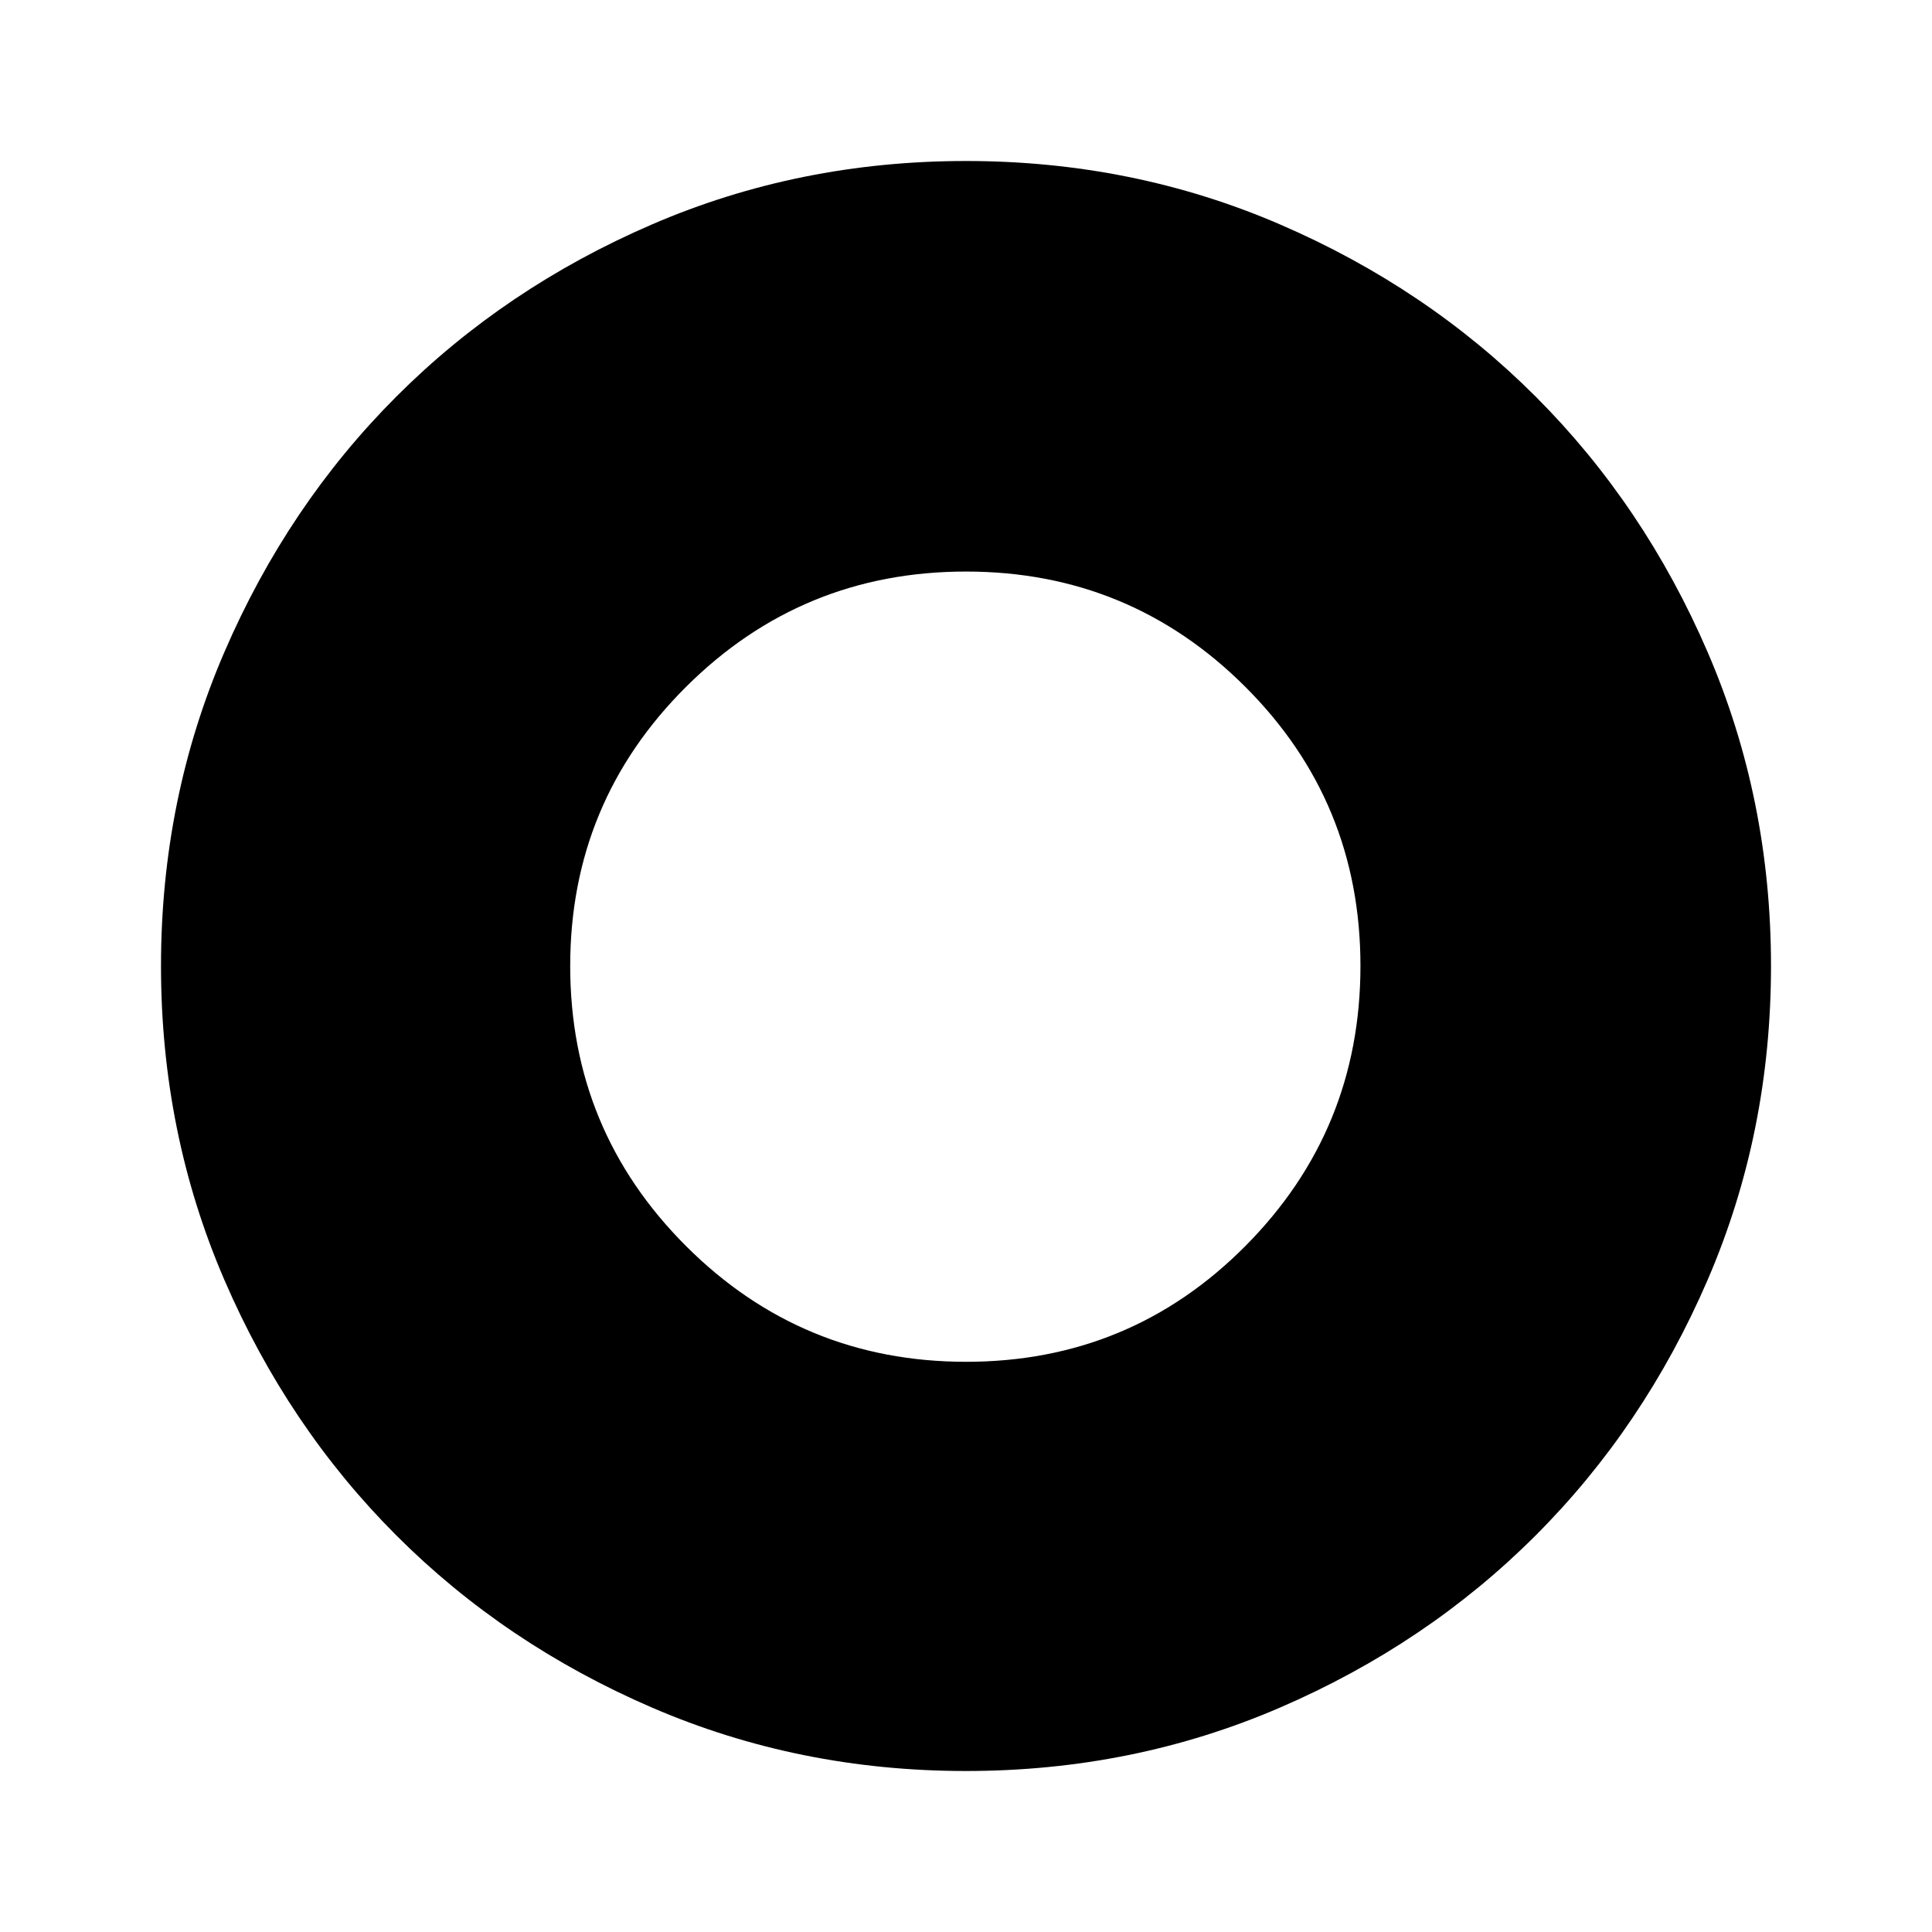<svg xmlns="http://www.w3.org/2000/svg" height="40" viewBox="0 -960 960 960" width="40"><path d="M480-80q-83 0-156-31.5T197-197q-54-54-85.5-127T80-480q0-83 31.5-156T197-763q54-54 127-85.5T480-880q83 0 156 31.5T763-763q54 54 85.5 127T880-480q0 83-31.5 156T763-197q-54 54-127 85.5T480-80Zm.04-203.33q81.63 0 138.79-57.54Q676-398.4 676-480.04q0-81.63-57.33-138.79Q561.34-676 480-676q-81.62 0-139.14 57.33-57.53 57.33-57.53 138.67 0 81.62 57.54 139.14 57.53 57.53 139.17 57.53Z"/></svg>